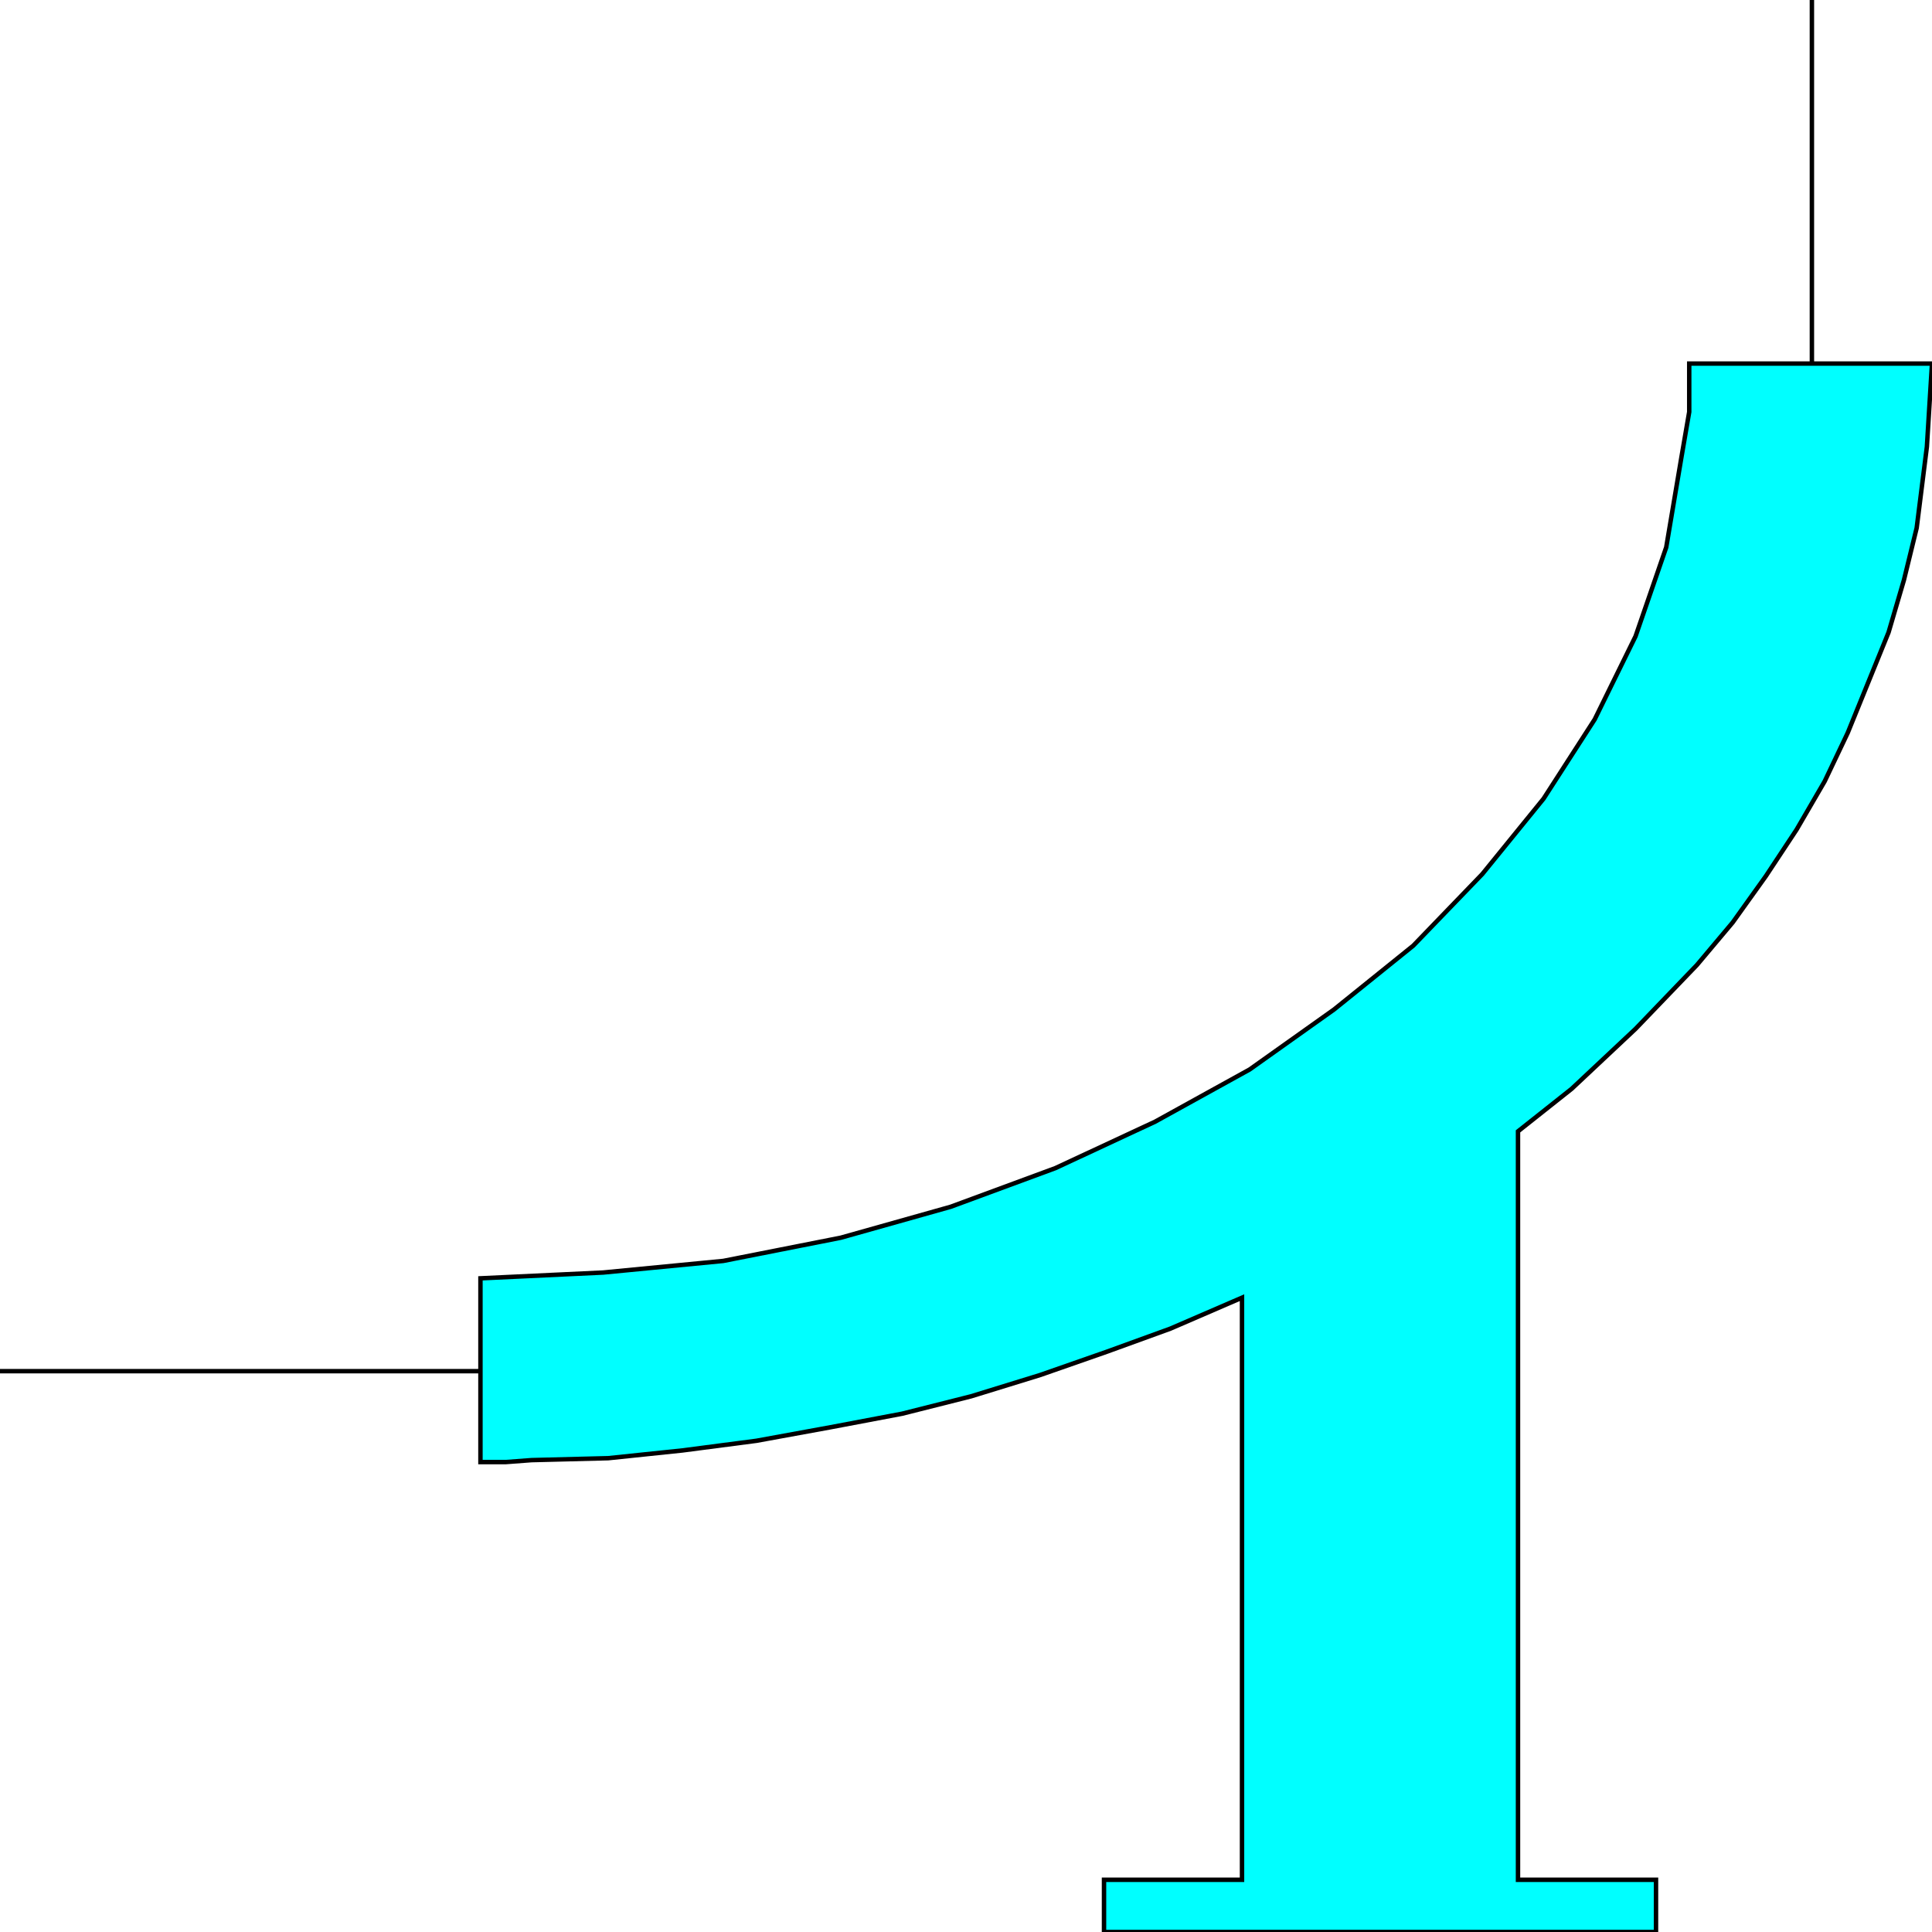 <svg width="150" height="150" viewBox="0 0 150 150" fill="none" xmlns="http://www.w3.org/2000/svg">
<g clip-path="url(#clip0_2109_163149)">
<path d="M37.302 113.514V99.249L46.826 98.799L56.151 97.898L65.278 96.096L73.81 93.694L81.945 90.691L89.683 87.087L97.024 83.033L103.572 78.379L109.722 73.424L115.08 67.868L119.841 62.012L123.81 55.856L126.984 49.4L129.365 42.493L130.556 35.436L131.151 31.982V28.229H150L149.603 34.685L148.81 40.991L147.818 45.045L146.627 49.099L145.04 53.003L143.453 56.907L141.667 60.661L139.484 64.415L137.103 68.018L134.524 71.622L131.746 74.925L126.984 79.88L122.024 84.535L117.857 87.838V145.946H128.572V150H85.715V145.946H96.429V100.751L90.873 103.153L85.913 104.955L80.754 106.757L75.397 108.409L70.04 109.76L64.484 110.811L58.73 111.862L52.976 112.613L47.222 113.214L41.27 113.364L39.286 113.514H37.302Z" fill="#00FFFF" stroke="black" stroke-width="0.345"/>
<path d="M140.675 28.228V0" stroke="black" stroke-width="0.345"/>
<path d="M37.302 106.457H0" stroke="black" stroke-width="0.345"/>
</g>
<defs>
<clipPath id="clip0_2109_163149">
<rect width="150" height="150" fill="white"/>
</clipPath>
</defs>
</svg>

